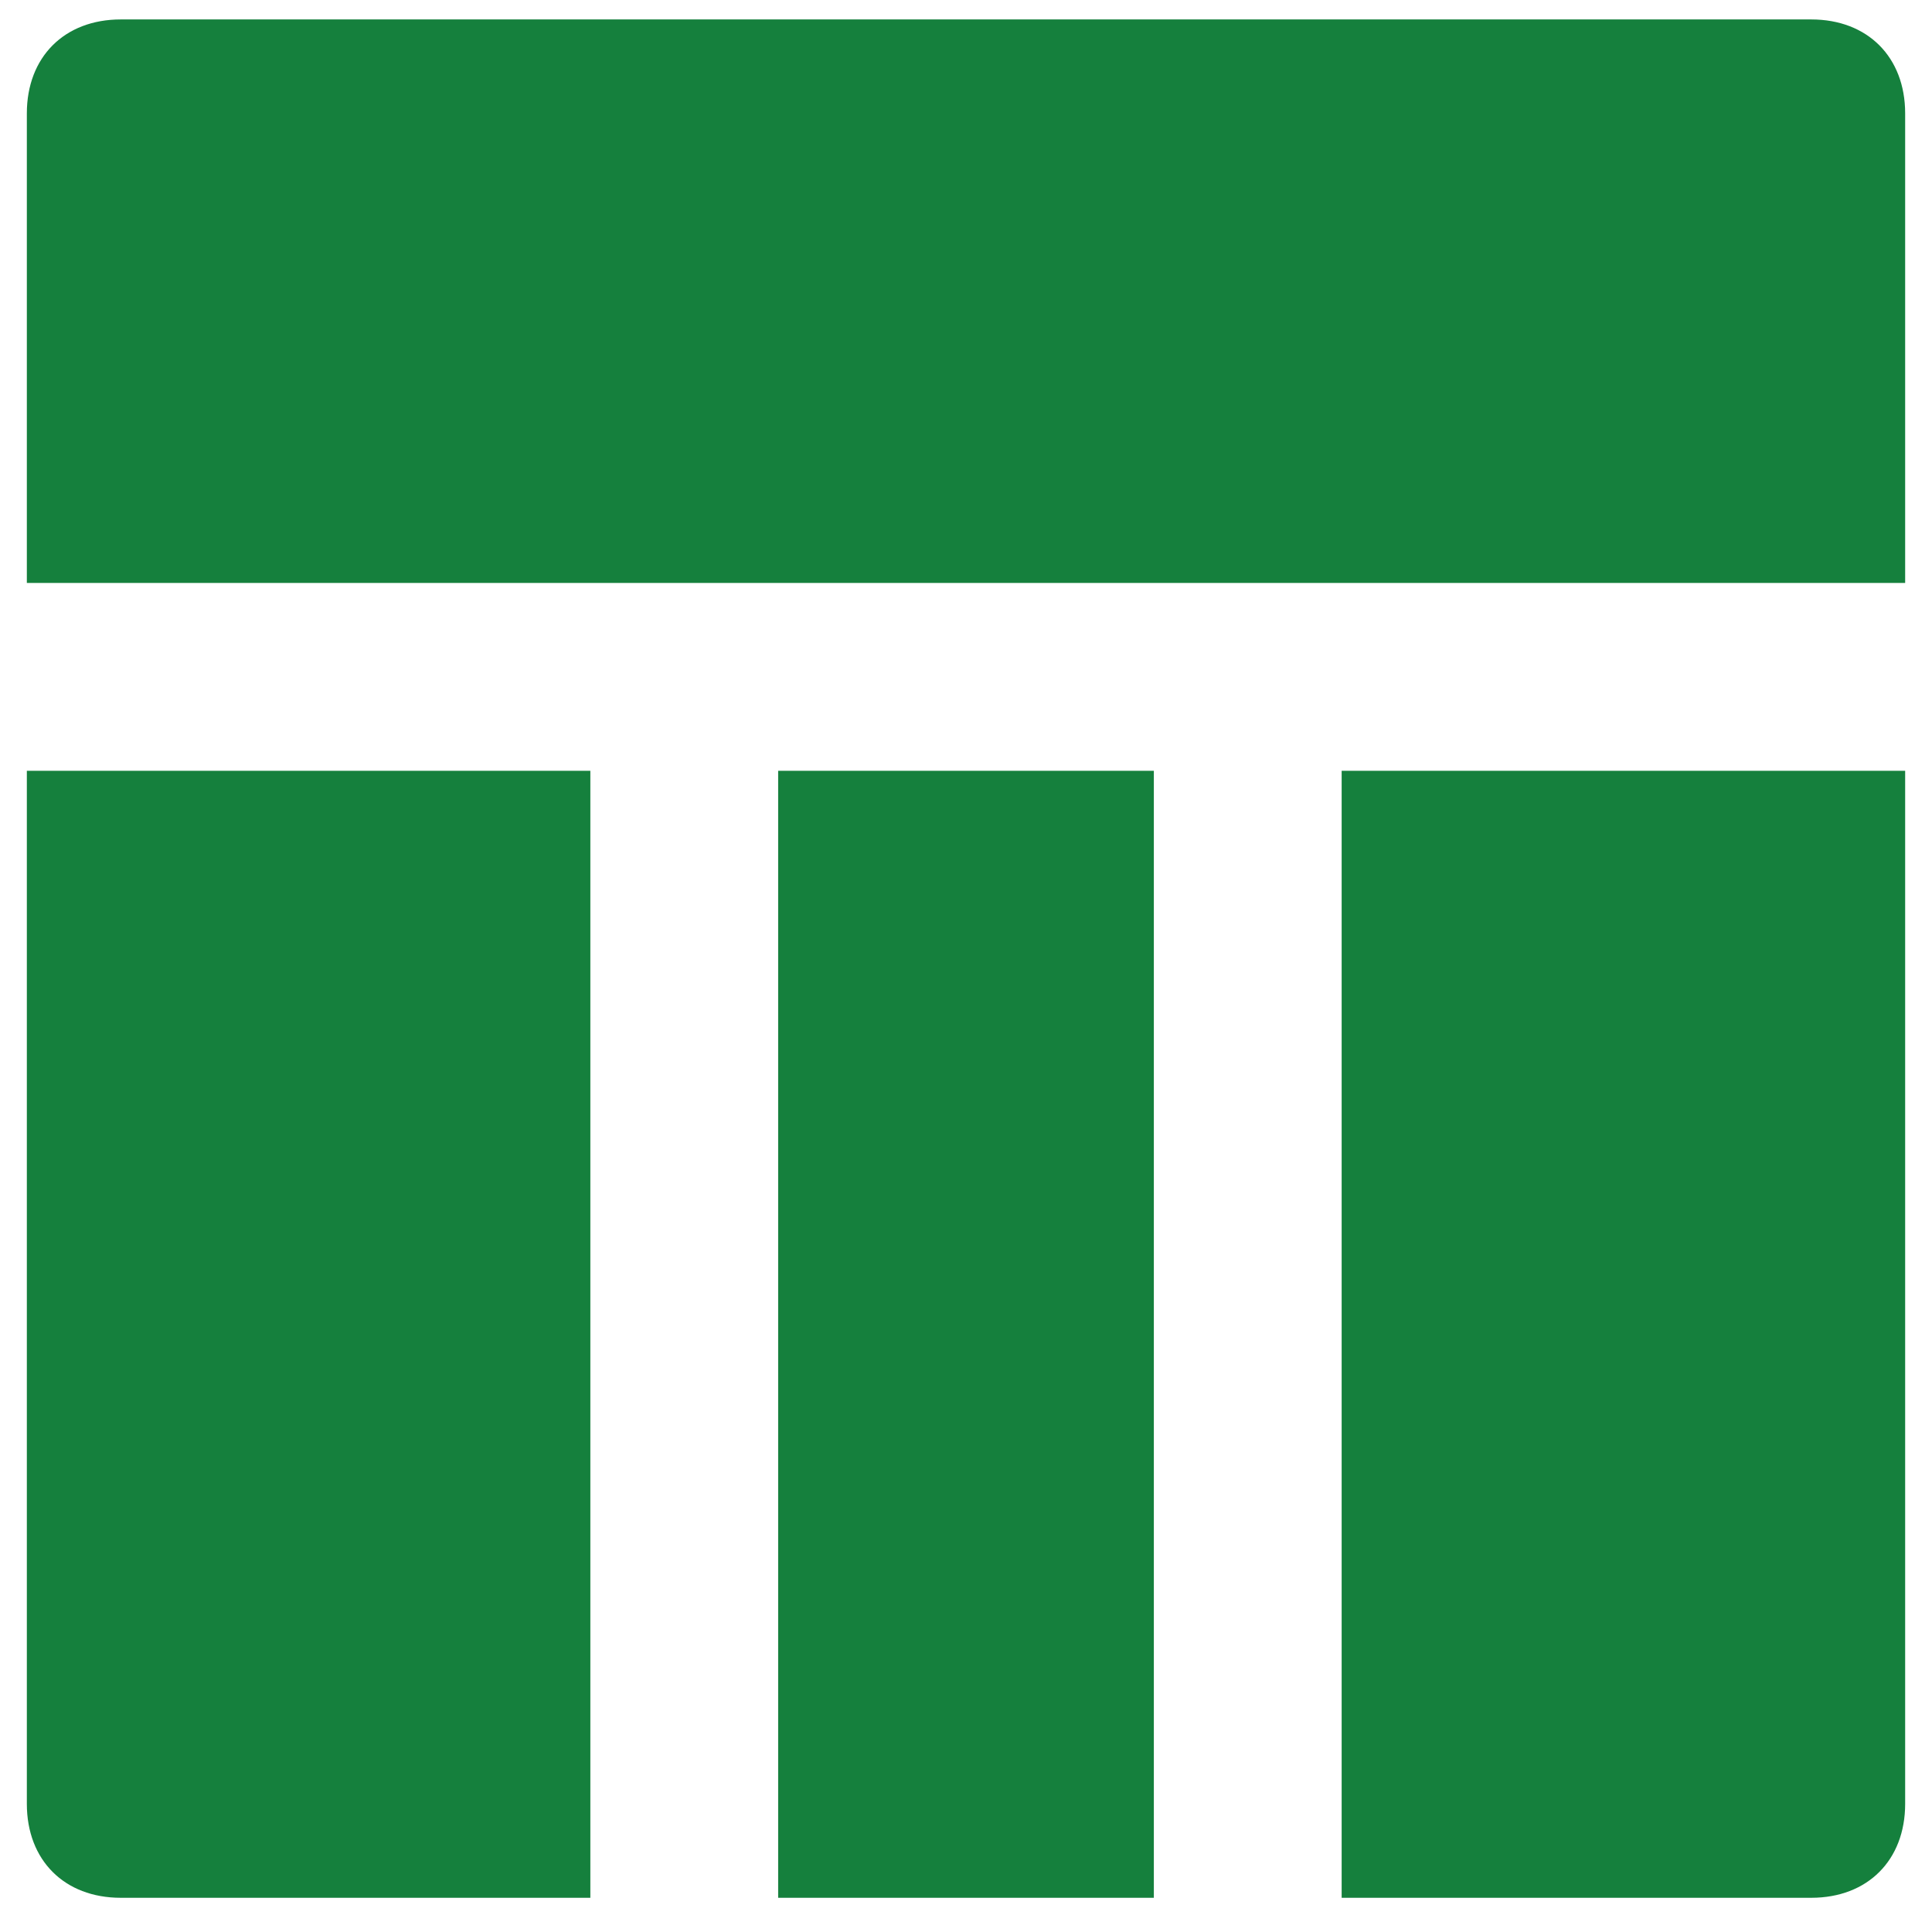 <svg width="48" height="48" viewBox="0 0 48 48" fill="none" xmlns="http://www.w3.org/2000/svg">
<path d="M0.667 44.817C0.667 46.217 1.6 47.15 3 47.15H14.667V19.15H0.667V44.817ZM33.333 47.15H45C46.4 47.15 47.333 46.217 47.333 44.817V19.15H33.333V47.15ZM19.333 47.15H28.667V19.15H19.333V47.15ZM45 0.483H3C1.6 0.483 0.667 1.417 0.667 2.817V14.483H47.333V2.817C47.333 1.417 46.4 0.483 45 0.483Z" fill="#15803D"/>
</svg>

